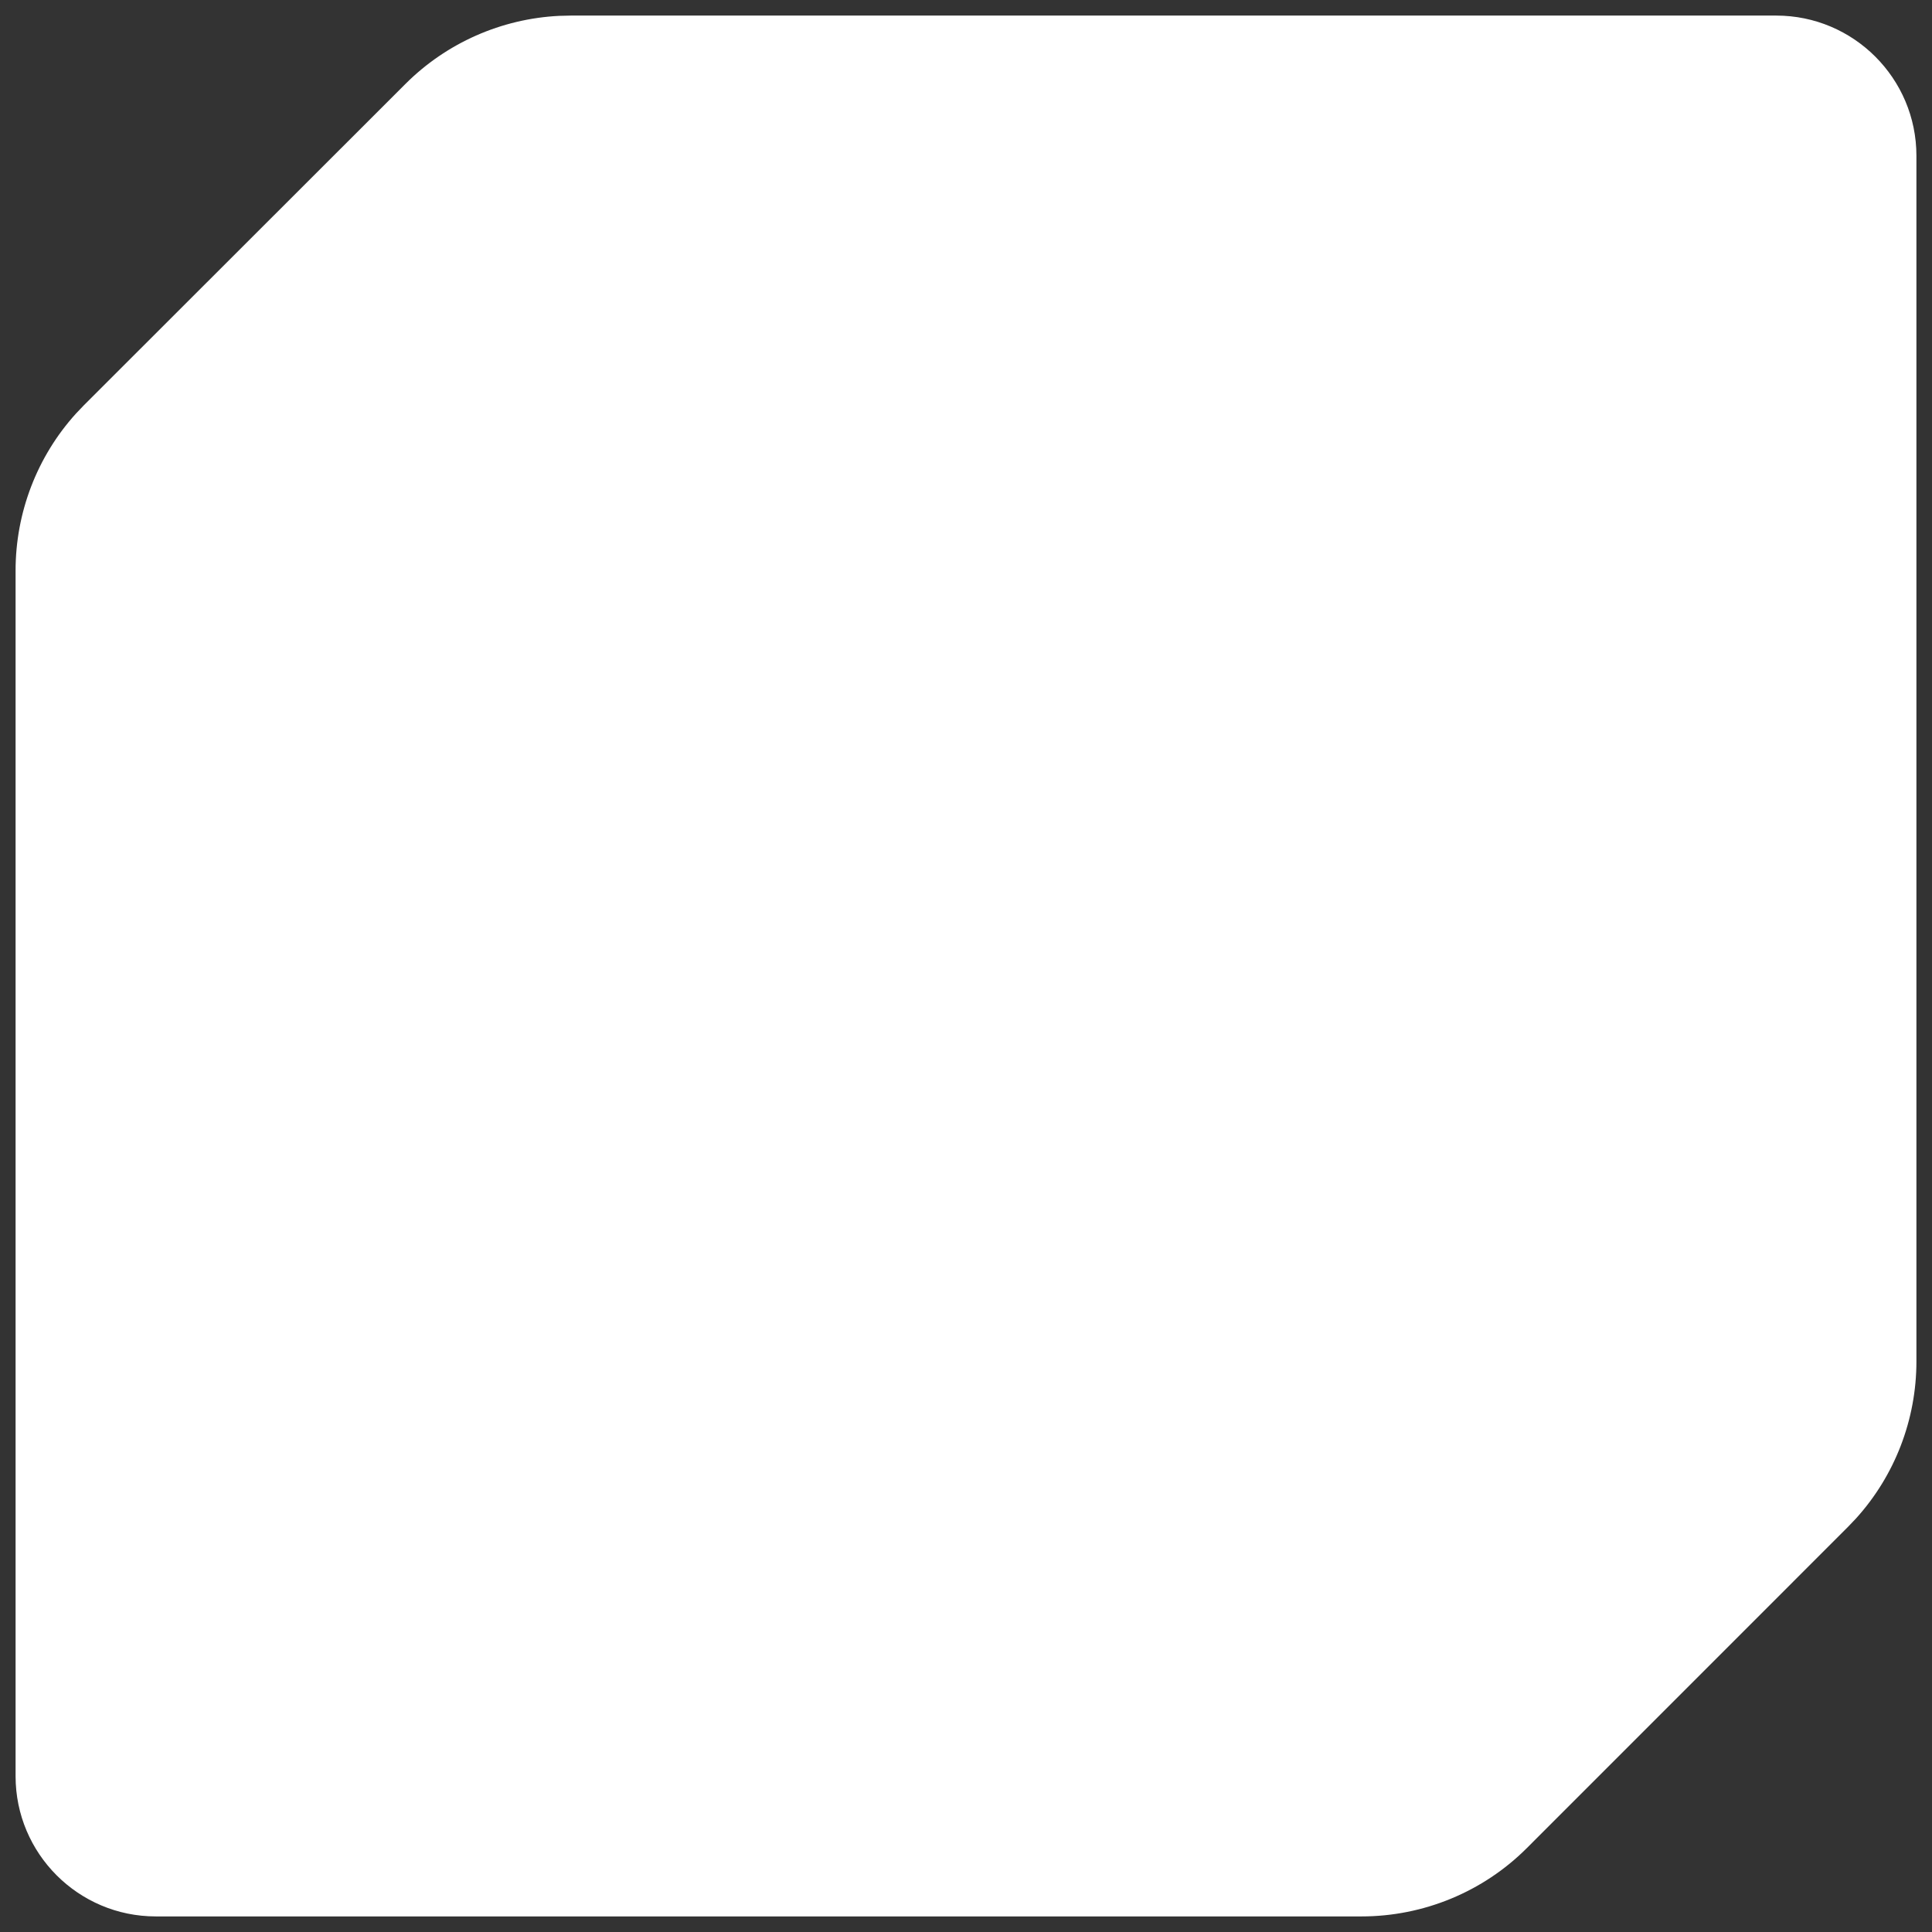 <svg width="62" height="62" viewBox="0 0 62 62" fill="none" xmlns="http://www.w3.org/2000/svg">
    <rect x="0" y="0" width="62" height="62" fill="#333333" stroke="none"/>
    <path d="M18.317 0.5H57.001C59.484 0.5 61.5 2.516 61.5 5V43.69C61.5 45.554 60.808 47.352 59.563 48.727L59.307 48.996L48.998 59.307C47.593 60.712 45.681 61.5 43.693 61.5H4.999C2.516 61.5 0.5 59.484 0.5 57V18.31C0.5 16.446 1.192 14.648 2.437 13.273L2.693 13.004L13.012 2.693C14.329 1.376 16.092 0.6 17.945 0.509L18.317 0.5Z" fill='#fff' />
</svg>
